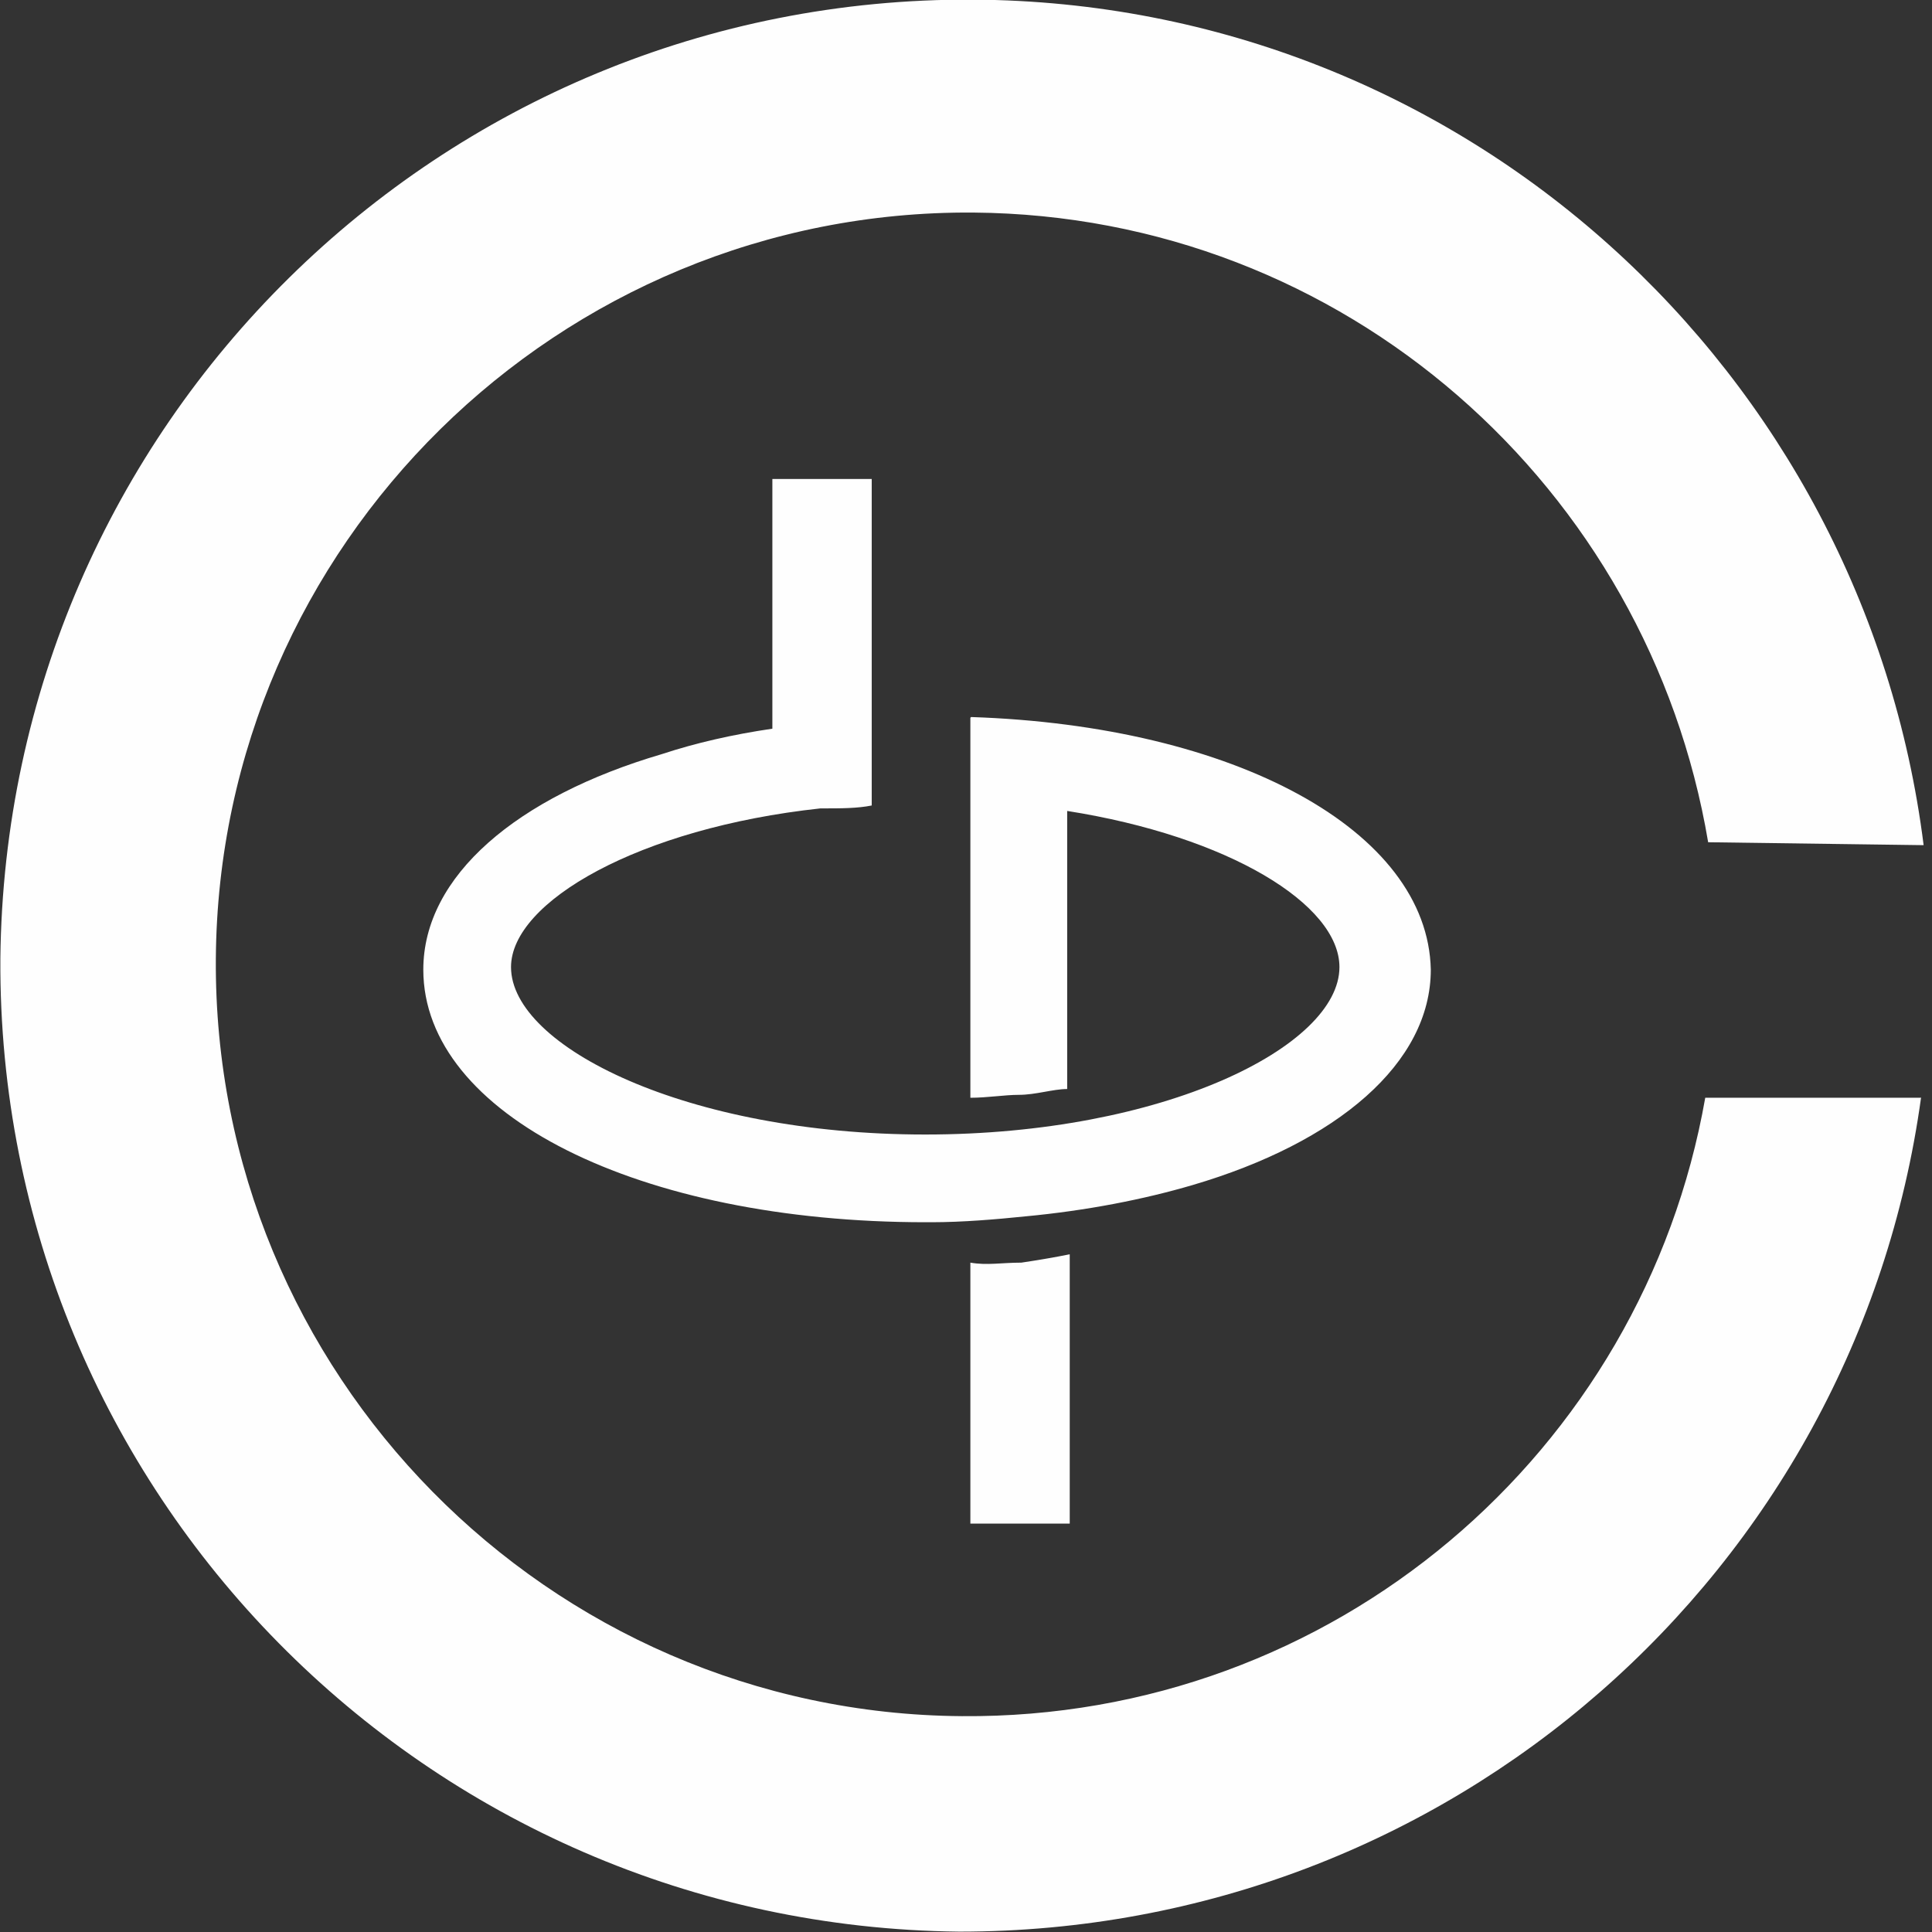 <svg width="5308" height="5308" xmlns="http://www.w3.org/2000/svg">
 <rect width="100%" height="100%" fill="#333333" stroke="none"/>
 <defs>
  <style type="text/css">
   <![CDATA[
    .fil0 {fill:#FEFEFE}
   ]]>
  </style>
 </defs>
 <g>
  <title>background</title>
  <rect fill="none" id="canvas_background" height="5310" width="5310" y="-1" x="-1"/>
 </g>
 <g>
  <title>Layer 1</title>
  <g id="Слой_x0020_1">
   <g id="Слой_1">
    <g id="svg_1">
     <path id="svg_2" d="m6579,4996c8,23 8,16 8,16c0,0 -8,-8 -8,-16m0,0c8,23 8,16 8,16c0,0 -8,-8 -8,-16z" class="fil0"/>
     <path id="svg_3" d="m6228,4965c8,23 8,16 8,16c0,0 0,-8 -8,-16m0,0c8,23 8,16 8,16c0,0 0,-8 -8,-16z" class="fil0"/>
     <path id="svg_4" d="m5822,3726c23,-8 39,-16 47,-31c-8,16 -23,31 -47,31z" class="fil0"/>
     <path id="svg_5" d="m6883,4131l0,-171c-405,-16 -670,-226 -670,-585c0,-359 265,-569 670,-585l0,-171l281,0l0,171c405,16 670,226 670,585c0,359 -265,561 -670,585l0,171l-281,0zm0,-413l0,-686c-281,16 -382,171 -382,343c0,171 101,320 382,343m281,0c273,-23 374,-171 374,-343c0,-171 -101,-320 -374,-343l0,686z" class="fil0"/>
     <path id="svg_6" d="m8987,4053l0,-702c0,-62 0,-133 8,-187l-631,889l-273,0l0,-1356l288,0l0,702c0,62 0,133 -8,187l631,-889l273,0l0,1356l-288,0z" class="fil0"/>
     <path id="svg_7" d="m10117,4077c-164,0 -320,-23 -499,-86l0,-281c179,86 335,109 483,101c148,0 288,-39 288,-179c0,-125 -109,-156 -242,-156l-304,0l0,-257l288,0c125,0 210,-47 210,-140c0,-109 -94,-156 -273,-156c-125,0 -257,23 -421,101l0,-281c156,-62 312,-86 452,-86c320,0 538,117 538,374c0,148 -86,249 -218,296c140,39 273,148 273,351c-16,304 -304,398 -577,398l2,1z" class="fil0"/>
     <polygon id="svg_8" points="12042,2697 12042,2954 11622,2954 11622,4053 11333,4053 11333,2954 10920,2954 10920,2697 " class="fil0"/>
     <polygon id="svg_9" points="13328,2697 13328,2954 12666,2954 12666,3243 13274,3243 13274,3492 12666,3492 12666,3796 13344,3796 13344,4053 12378,4053 12378,2697 " class="fil0"/>
     <polygon id="svg_10" points="13578,4053 14069,3352 13609,2697 13952,2697 14248,3141 14544,2697 14887,2697 14428,3352 14919,4053 14576,4053 14248,3554 13921,4053 " class="fil0"/>
     <polygon id="svg_11" points="6251,2284 6251,1715 6376,1715 6376,1941 6664,1941 6664,1715 6789,1715 6789,2284 6664,2284 6664,2058 6376,2058 6376,2284 " class="fil0"/>
     <path id="svg_12" d="m7280,1699c164,0 312,101 312,304c0,195 -148,304 -312,304c-164,0 -312,-101 -312,-304c0,-203 156,-304 312,-304m0,117c-109,0 -179,70 -179,187c0,109 78,187 179,187c109,0 179,-70 179,-187c0,-117 -70,-187 -179,-187z" class="fil0"/>
     <path id="svg_13" d="m7771,2284l0,-577l327,0c117,0 179,62 179,156c0,62 -31,109 -78,133c55,16 101,62 101,133c0,86 -55,156 -187,156l-343,0l1,-1zm124,-334l171,0c47,0 78,-16 78,-70c0,-55 -39,-70 -78,-70l-171,0l0,140zm0,242l179,0c55,0 94,-16 94,-70c0,-62 -47,-78 -86,-78l-179,0l0,148l-8,0z" class="fil0"/>
     <path id="svg_14" d="m8480,2284l0,-577l125,0l0,195l156,0c148,0 226,86 226,195c0,109 -86,195 -226,195l-281,0l0,-8zm133,-101l133,0c78,0 125,-31 125,-94c0,-62 -47,-94 -125,-94l-133,0l0,187l0,1zm483,-468l125,0l0,577l-125,0l0,-577z" class="fil0"/>
     <path id="svg_15" d="m9439,2284l0,-577l125,0l0,374l304,-374l109,0l0,577l-125,0l0,-374l-304,374l-109,0zm273,-655c-62,0 -125,-16 -171,-47l0,-101c62,39 117,47 171,47c62,0 117,-16 171,-47l0,101c-47,39 -109,47 -171,47z" class="fil0"/>
     <g id="svg_16">
      <path id="svg_17" d="m5277,3016l-592,0c-171,974 -1021,1707 -2042,1699c-1138,-8 -2058,-943 -2050,-2081c8,-1138 943,-2058 2081,-2050c1021,8 1855,756 2019,1730l592,8c-164,-1302 -1263,-2315 -2611,-2323c-1465,-8 -2658,1169 -2673,2635c-8,1465 1169,2658 2635,2673c1348,0 2463,-990 2642,-2292l-1,1z" class="fil0"/>
      <g id="svg_18">
       <path id="svg_19" d="m2666,3469l0,717l273,0l0,-740c-39,8 -86,16 -133,23c-55,0 -94,8 -140,0z" class="fil0"/>
       <path id="svg_20" d="m2666,1972l0,148l0,0l0,896c47,0 94,-8 133,-8c47,0 94,-16 133,-16l0,-764c444,70 748,257 748,429c0,218 -483,460 -1138,460c-655,0 -1138,-242 -1138,-460c0,-179 351,-382 850,-436c0,0 8,0 8,0c47,0 94,0 133,-8l0,-8l0,0l0,-234l0,0l0,-655l-273,0l0,686c-109,16 -210,39 -304,70l0,0c-398,117 -655,335 -655,592c0,398 592,694 1380,694c0,0 0,0 8,0c0,0 0,0 8,0c86,0 179,-8 257,-16l0,0c171,-16 327,-47 460,-86l0,0c398,-117 655,-335 655,-592c-8,-382 -538,-670 -1263,-694l-2,2z" class="fil0"/>
      </g>
     </g>
    </g>
   </g>
  </g>
 </g>
</svg>